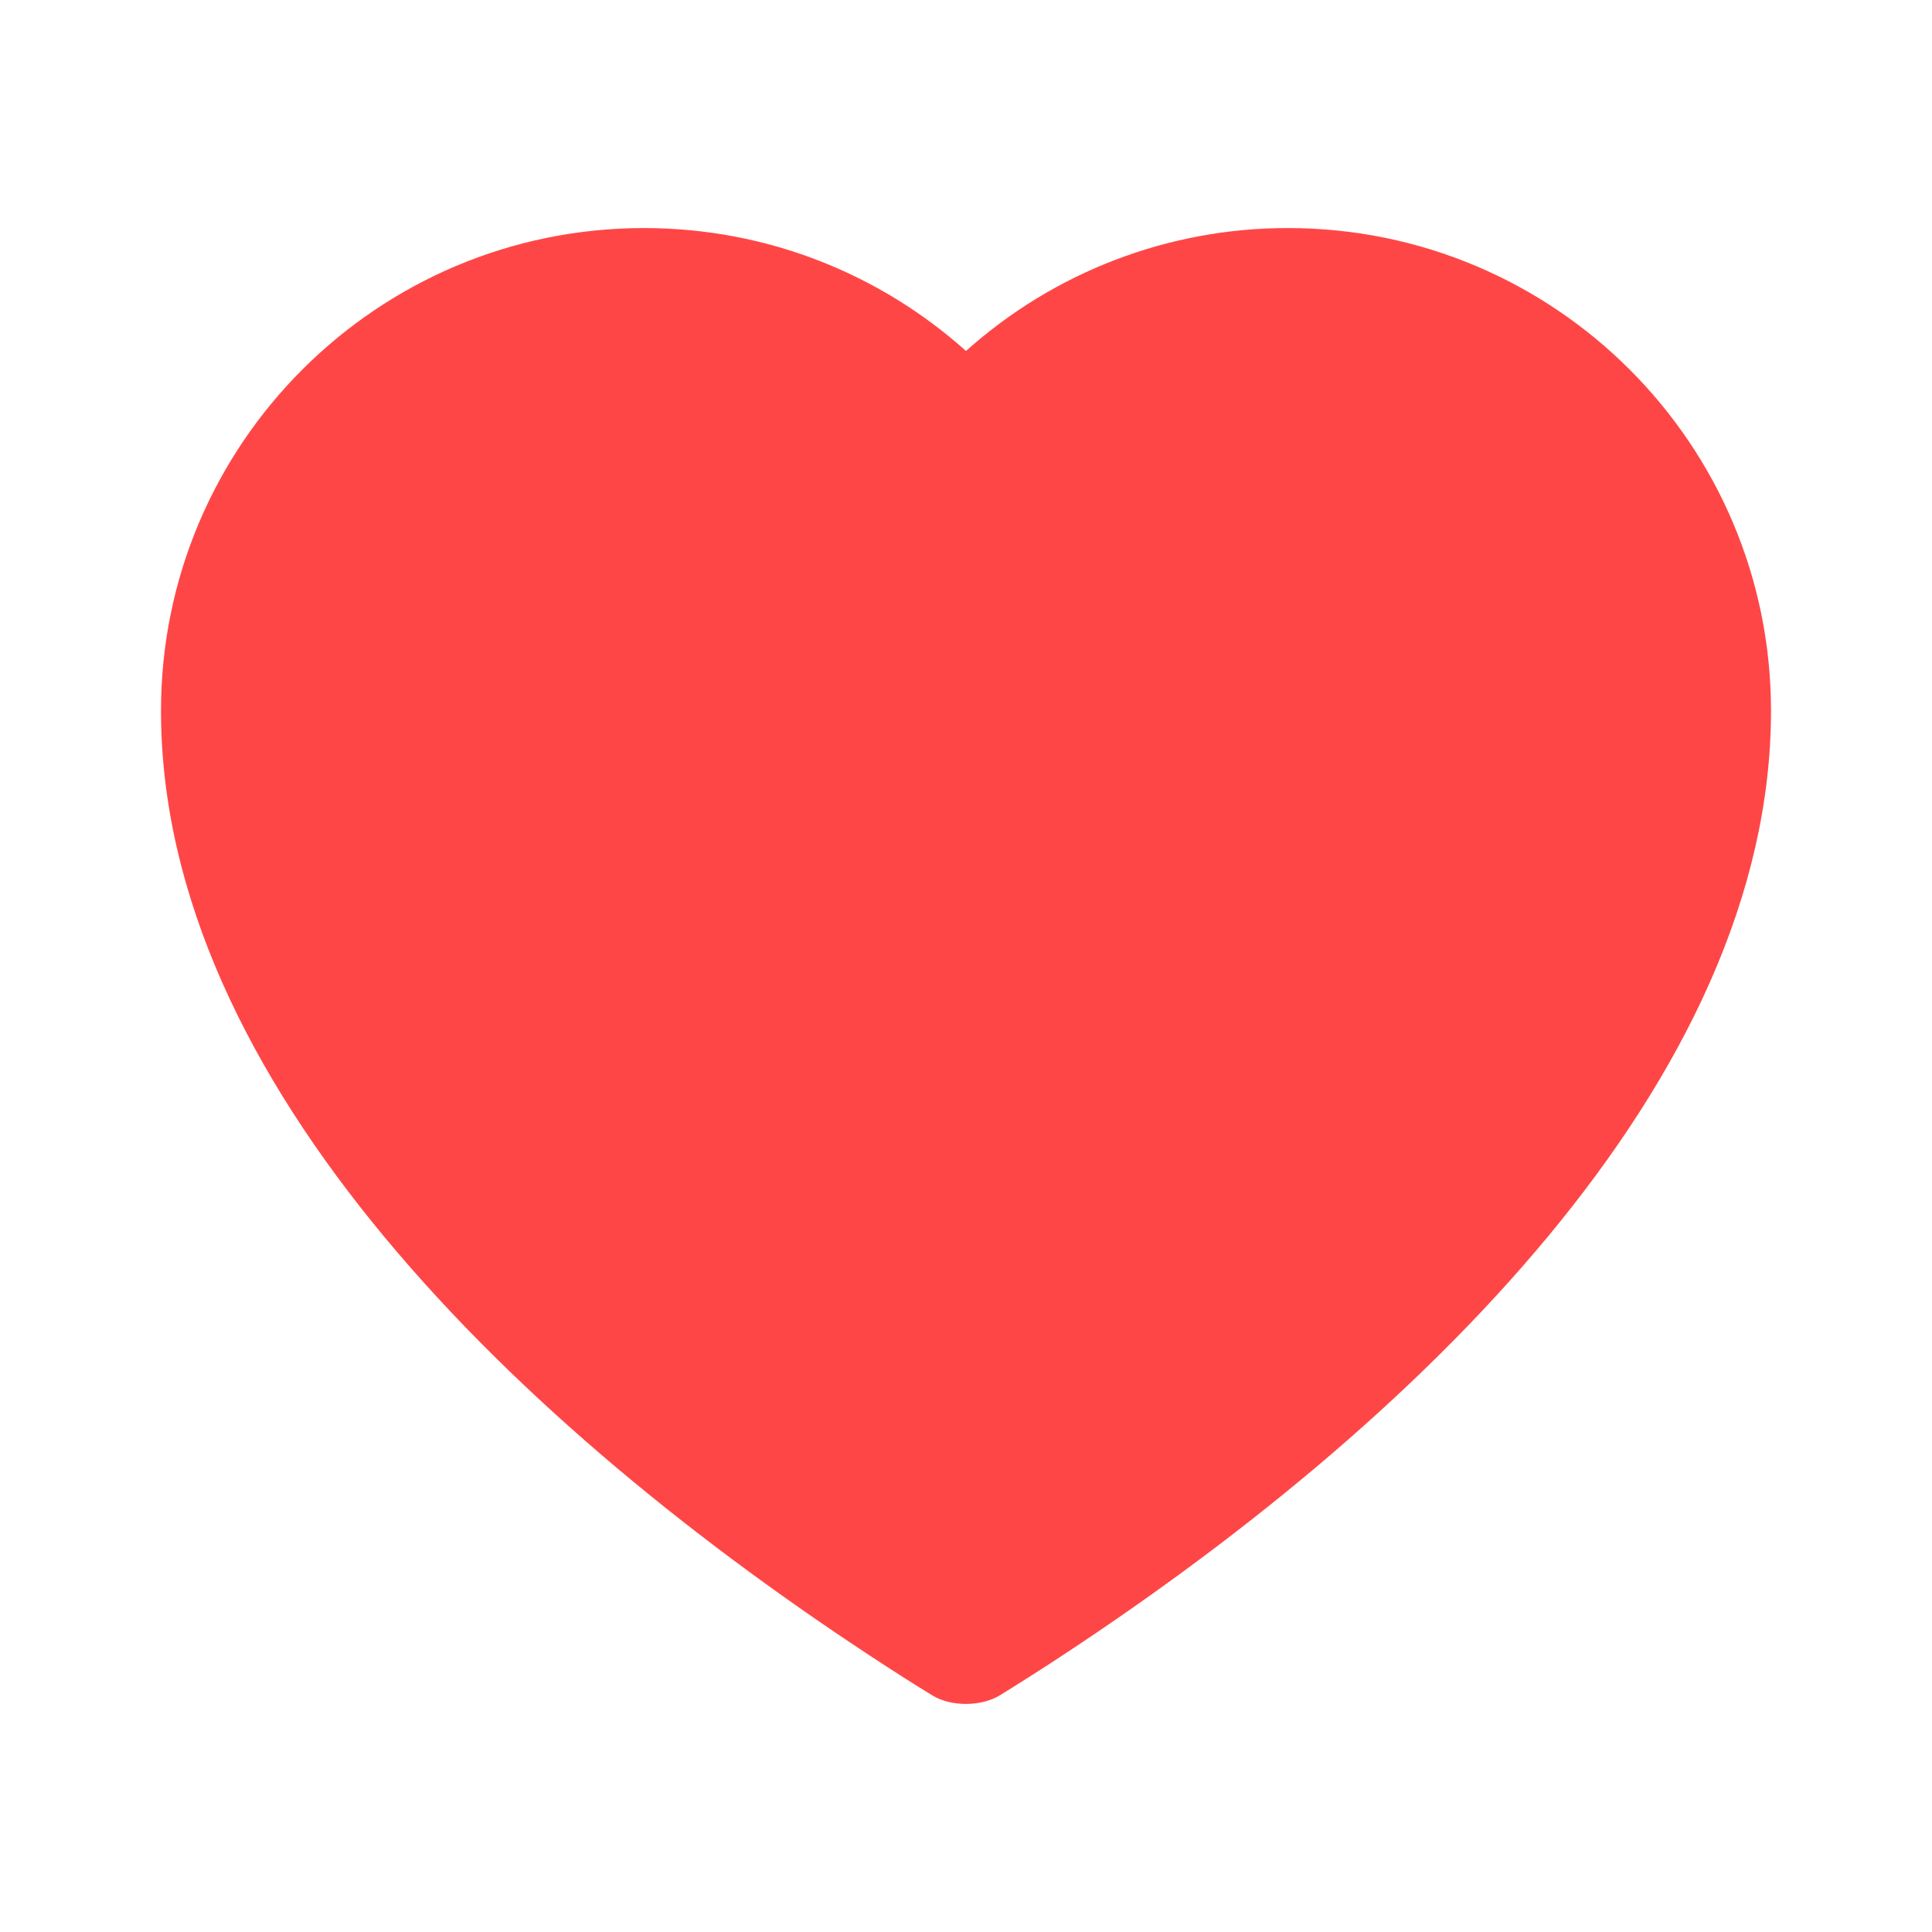 <svg width="24" height="24" viewBox="0 0 24 24" fill="none" xmlns="http://www.w3.org/2000/svg">
<path fill-rule="evenodd" clip-rule="evenodd" d="M11.007 20.698C6.413 17.719 2 13.433 2 8.829C2 5.518 4.686 2.833 8 2.833C9.537 2.833 10.938 3.41 12 4.36C13.099 3.375 14.524 2.831 16 2.833C19.314 2.833 22 5.518 22 8.829C22 13.422 17.607 17.7 13.024 20.678C12.683 20.899 12.425 21.057 12.425 21.057C12.193 21.202 11.811 21.204 11.579 21.059C11.579 21.059 11.338 20.913 11.007 20.698Z" fill="#FF4646"/>
</svg>
